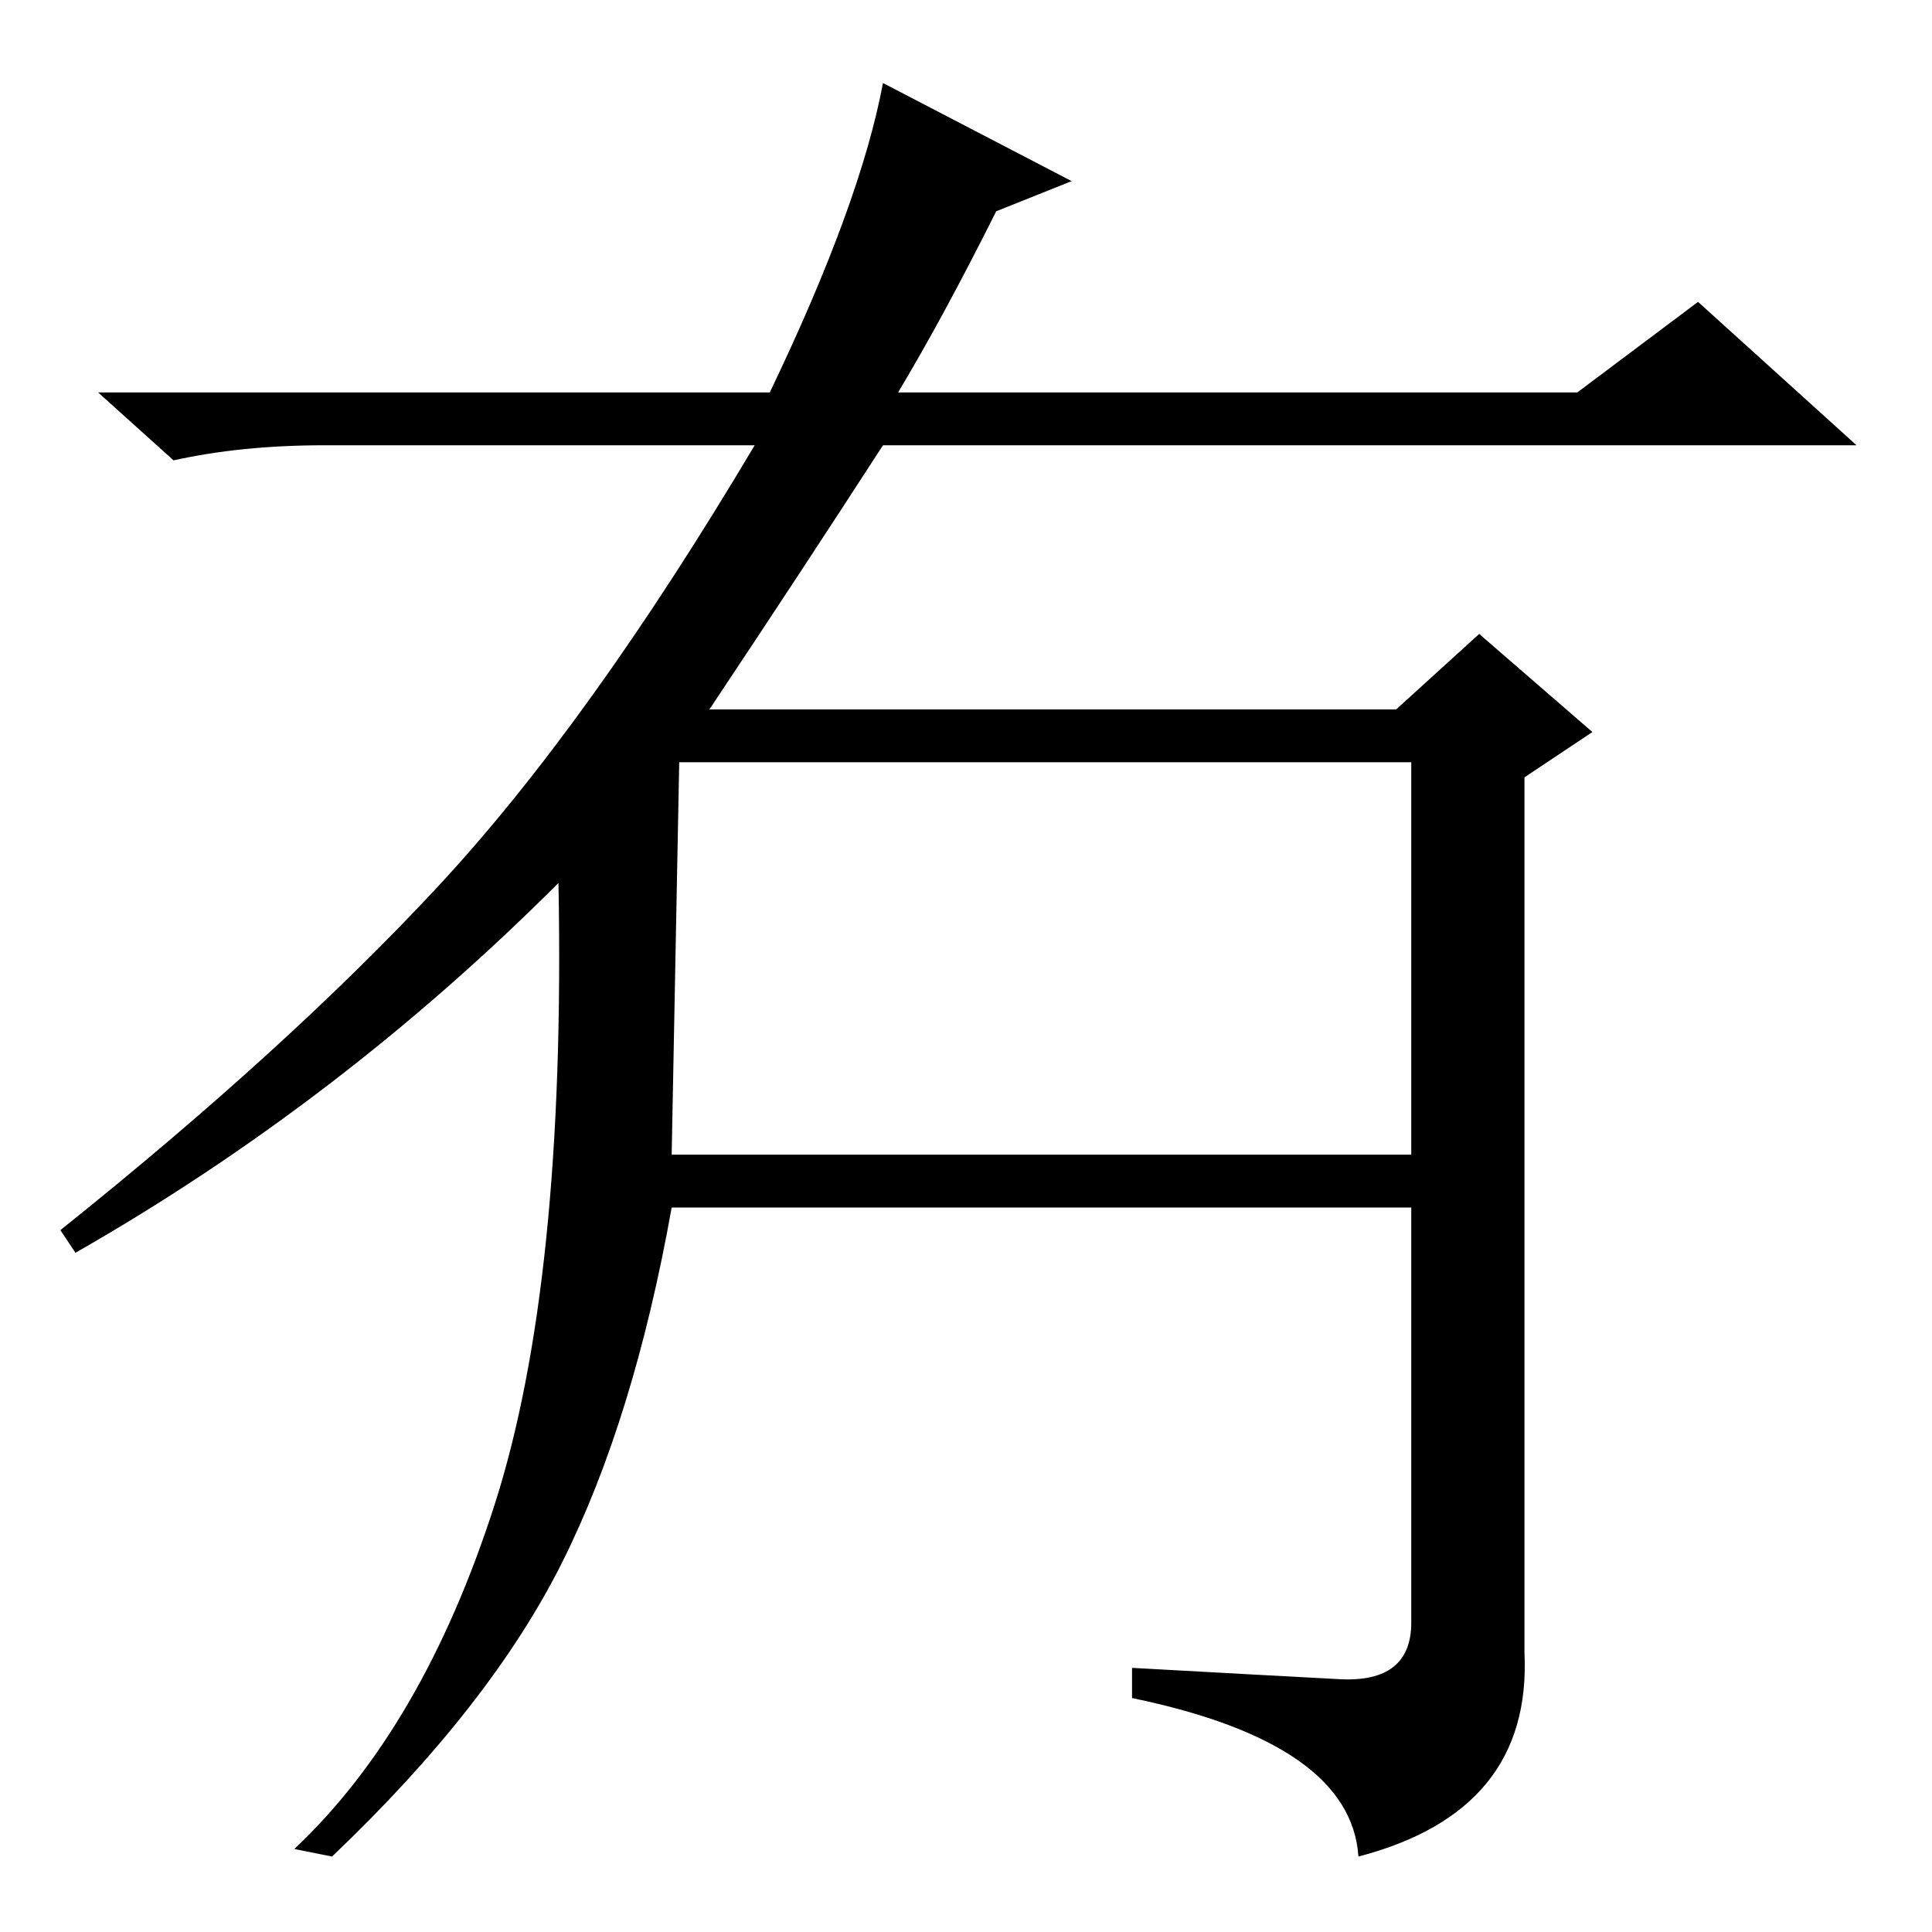 <?xml version="1.0" standalone="no"?>
<!DOCTYPE svg PUBLIC "-//W3C//DTD SVG 1.1//EN" "http://www.w3.org/Graphics/SVG/1.1/DTD/svg11.dtd" >
<svg xmlns="http://www.w3.org/2000/svg" xmlns:xlink="http://www.w3.org/1999/xlink" version="1.1" viewBox="0 -36 256 256">
  <g transform="matrix(1 0 0 -1 0 220)">
   <path fill="currentColor"
d="M89 103h98v52h-97zM177.5 33.5q9.5 -0.5 9.5 7.5v55h-98q-5 -28 -14.5 -47t-30.5 -39l-5 1q17 16 26.5 45.5t8.5 82.5q-29 -29 -64 -49l-2 3q30 24 50 45.5t42 58.5h-57q-11 0 -20 -2l-10 9h89q12 25 15 41l25 -13l-10 -4q-7 -14 -13 -24h90l16 12l21 -19h-129
q-11 -17 -23 -35h91l11 10l15 -13l-9 -6v-116q1 -21 -22 -27q-1 15 -30 21v4q18 -1 27.5 -1.5z" />
  </g>

</svg>
